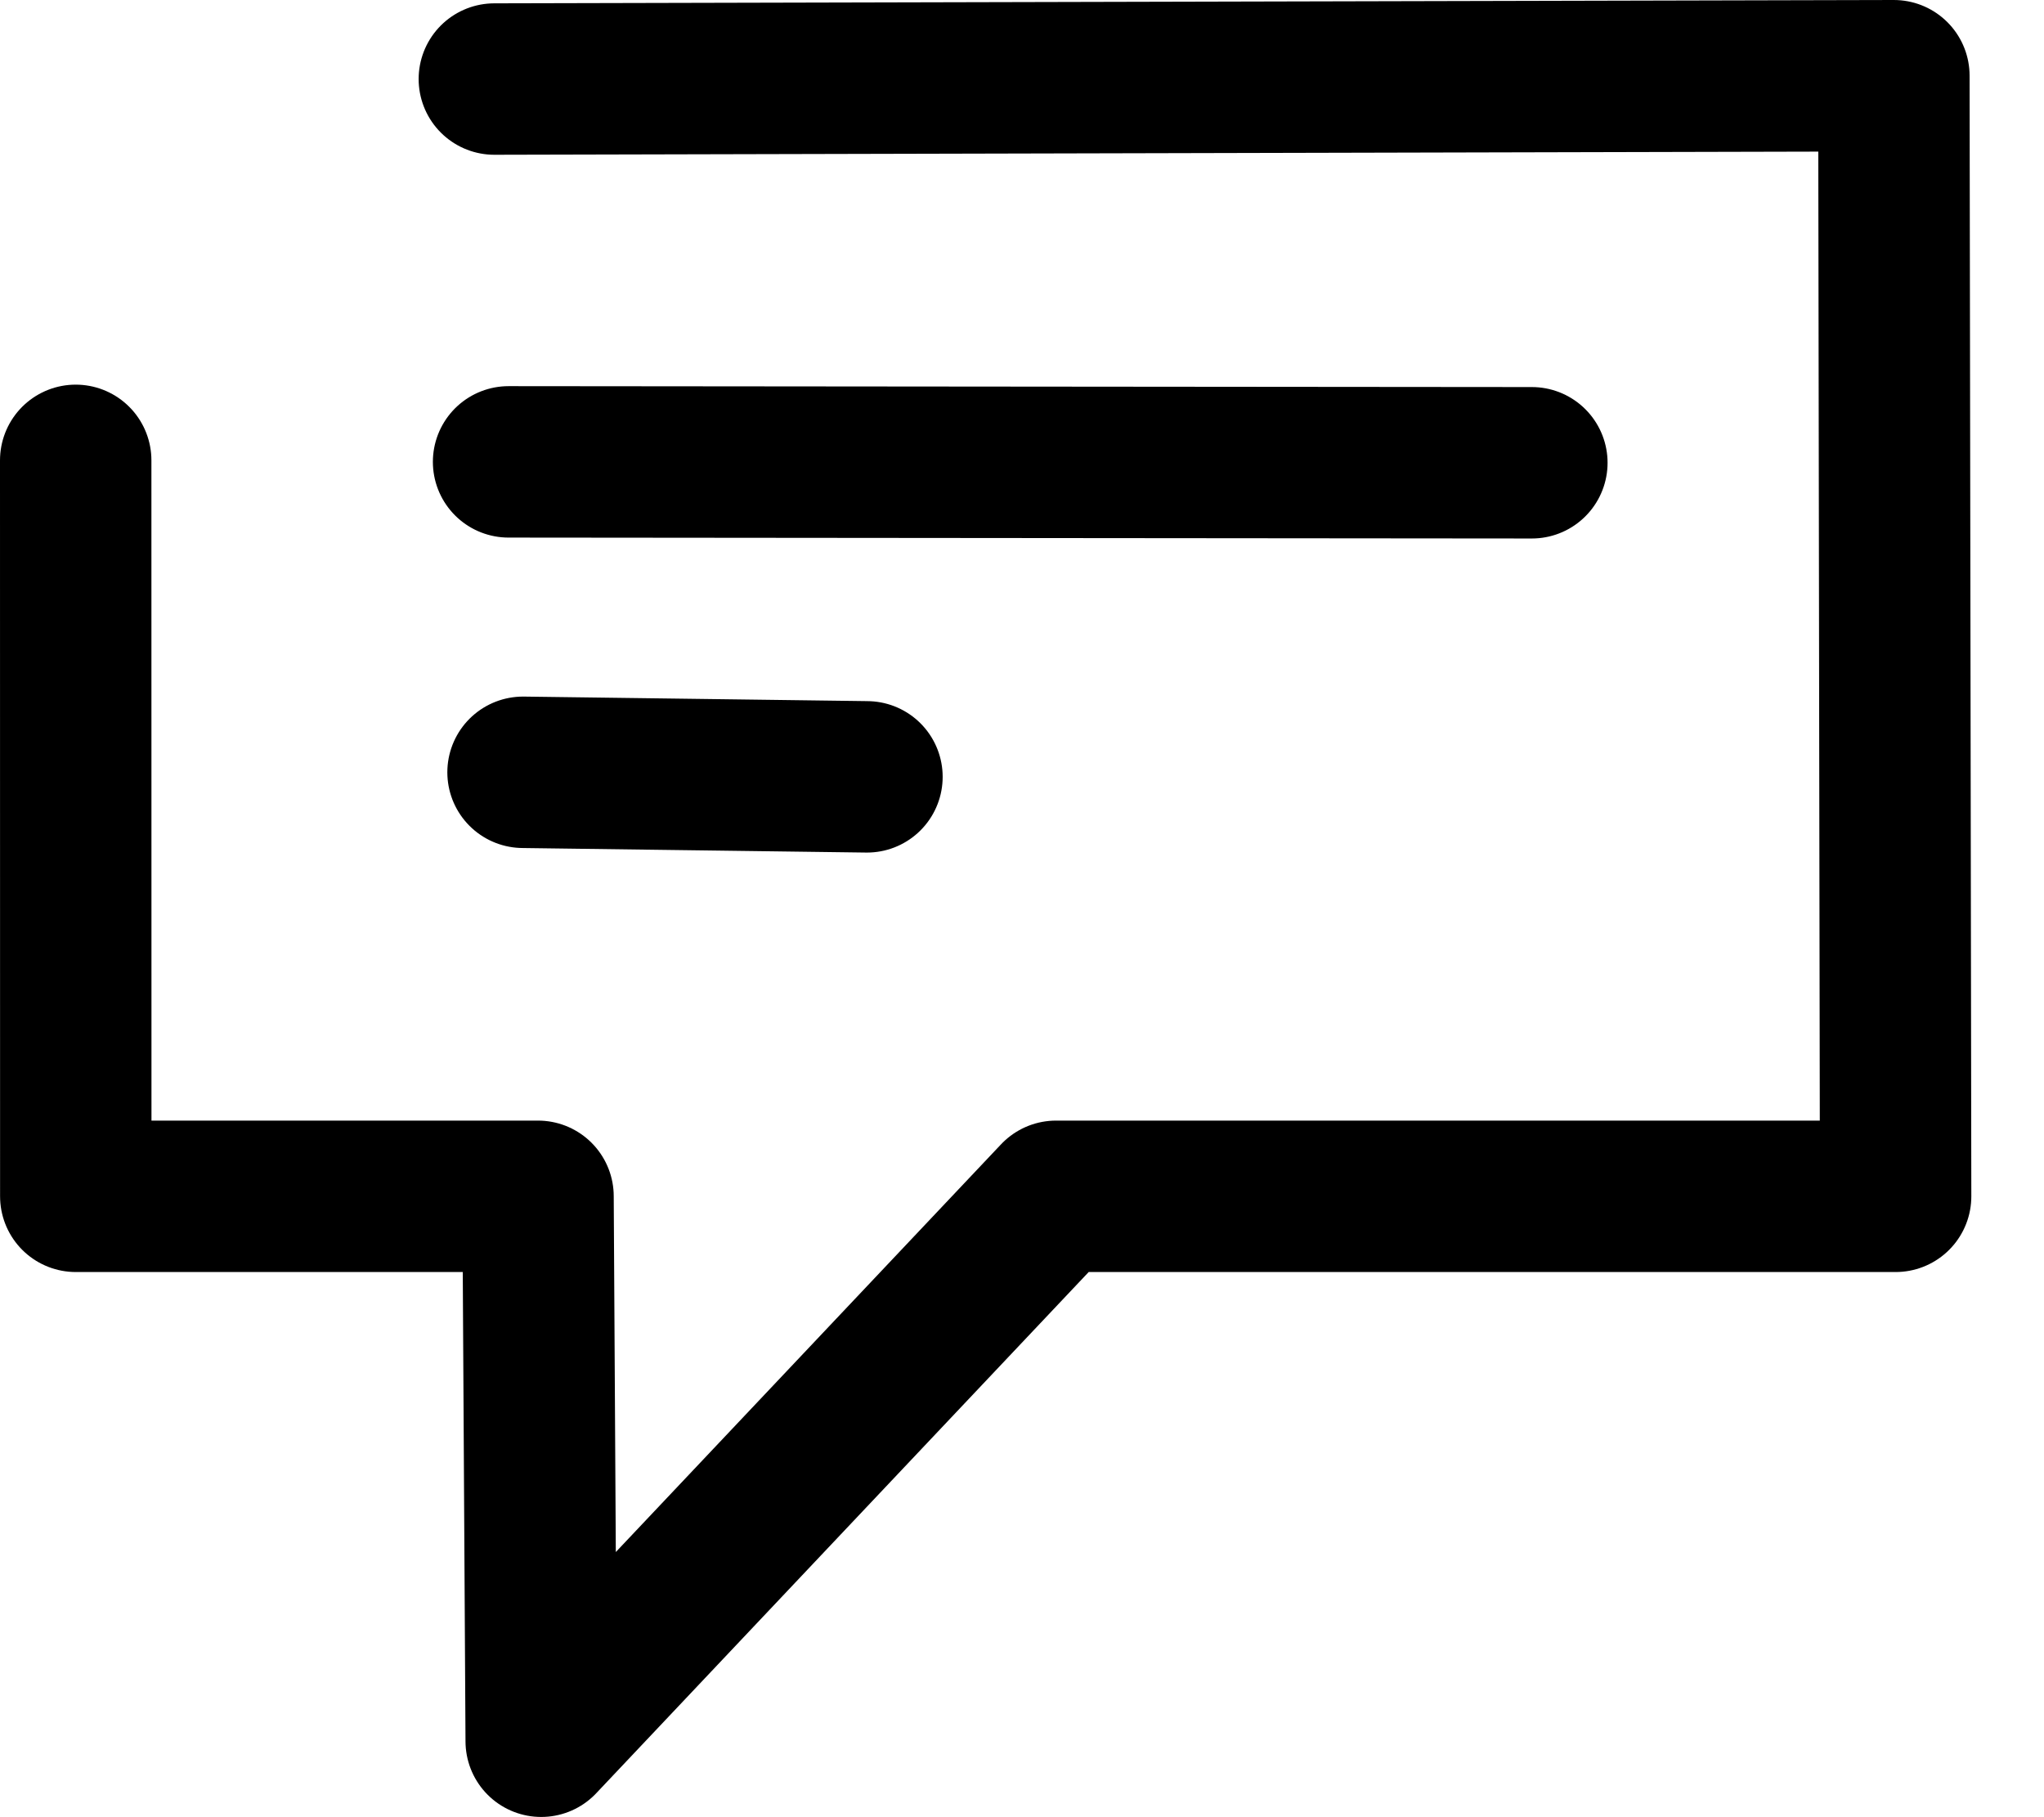 <?xml version="1.0" encoding="UTF-8" standalone="no"?>
<!DOCTYPE svg PUBLIC "-//W3C//DTD SVG 1.1//EN" "http://www.w3.org/Graphics/SVG/1.1/DTD/svg11.dtd">
<svg width="100%" height="100%" viewBox="0 0 27 24" version="1.1" xmlns="http://www.w3.org/2000/svg" xmlns:xlink="http://www.w3.org/1999/xlink" xml:space="preserve" xmlns:serif="http://www.serif.com/" style="fill-rule:evenodd;clip-rule:evenodd;stroke-linecap:round;stroke-linejoin:round;stroke-miterlimit:1.5;">
    <g transform="matrix(1,0,0,1,-10.96,-3.2)">
        <path d="M17.49,4.244L35.977,4.2L36,19L24.91,19L18.109,26.197L18.067,19L11.961,19L11.96,9.28" style="fill:none;stroke:black;stroke-width:2px;"/>
    </g>
    <g transform="matrix(1,0,0,1,-10.96,-3.2)">
        <path d="M17.678,9.3L31.195,9.312" style="fill:none;stroke:black;stroke-width:2px;"/>
    </g>
    <g transform="matrix(1,0,0,1,-10.96,-2.982)">
        <path d="M17.869,13.182L22.412,13.242" style="fill:none;stroke:black;stroke-width:2px;"/>
    </g>
</svg>
